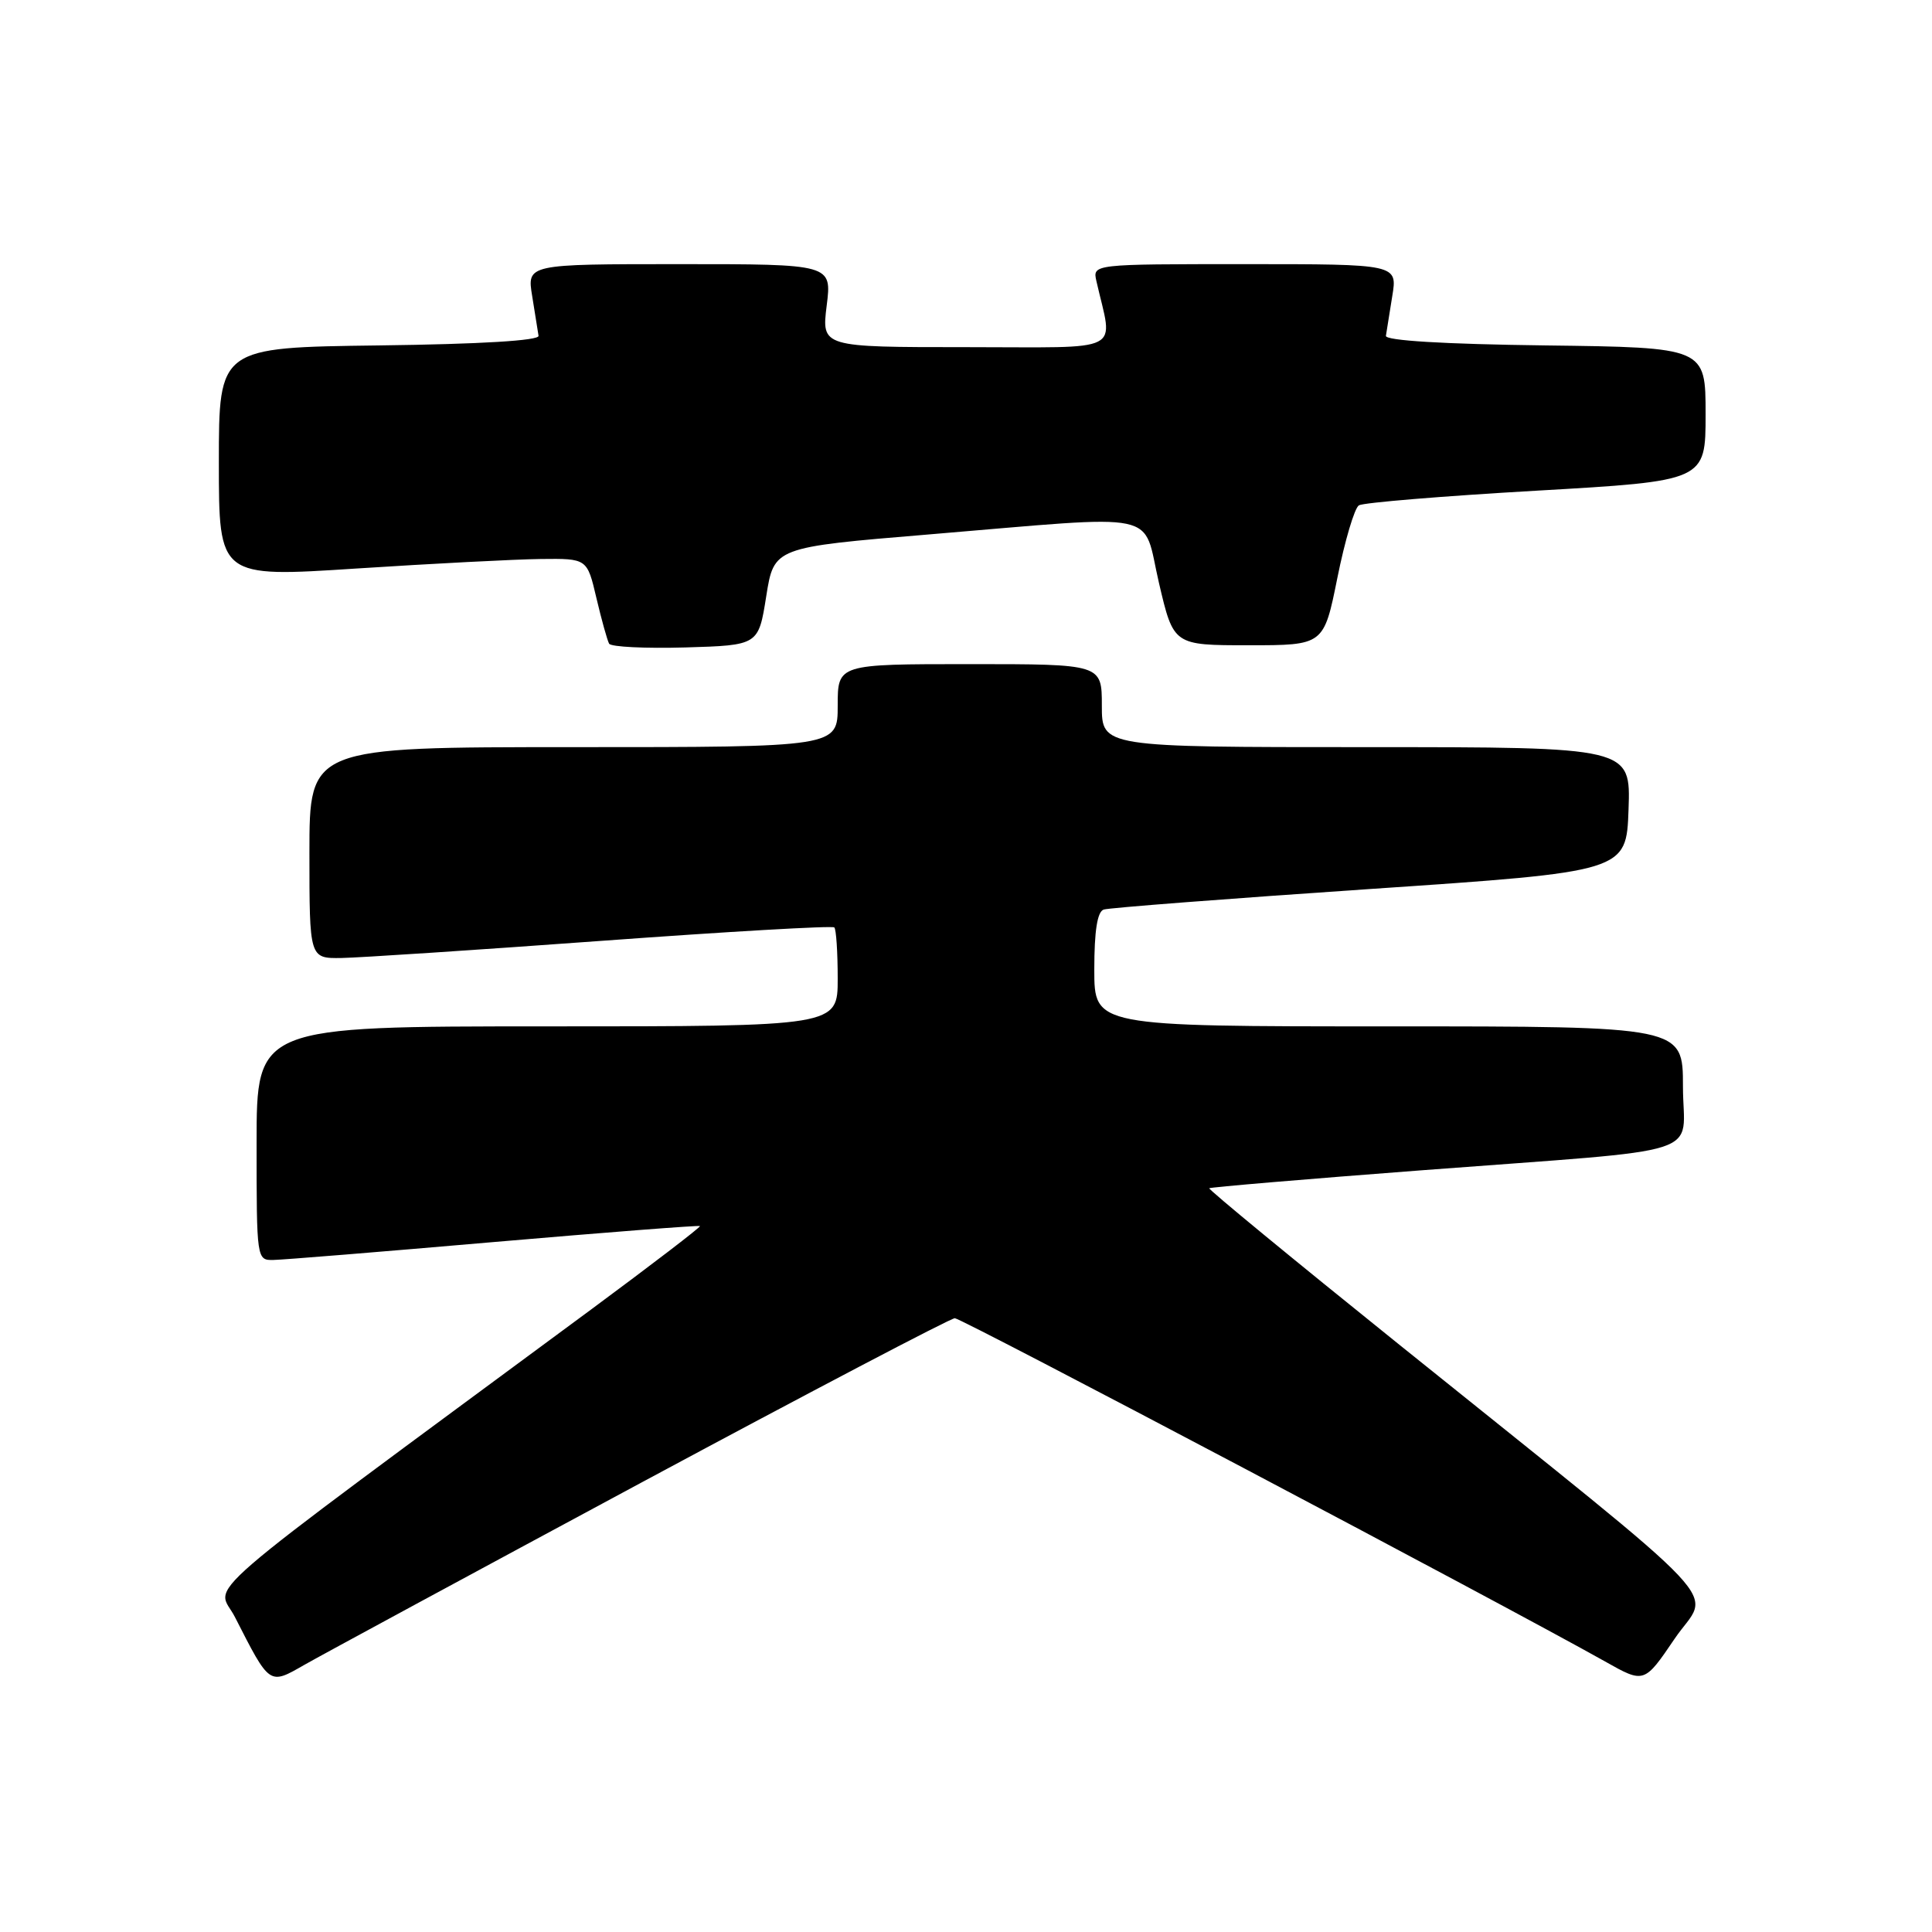<?xml version="1.0" encoding="UTF-8" standalone="no"?>
<!DOCTYPE svg PUBLIC "-//W3C//DTD SVG 1.1//EN" "http://www.w3.org/Graphics/SVG/1.1/DTD/svg11.dtd" >
<svg xmlns="http://www.w3.org/2000/svg" xmlns:xlink="http://www.w3.org/1999/xlink" version="1.1" viewBox="0 0 256 256">
 <g >
 <path fill="currentColor"
d=" M 85.00 196.44 C 107.28 184.47 125.96 174.67 126.52 174.67 C 127.41 174.67 198.68 212.30 212.69 220.16 C 217.87 223.08 217.87 223.08 221.92 217.11 C 226.59 210.24 230.67 214.58 185.23 178.03 C 171.33 166.85 160.08 157.59 160.23 157.45 C 160.38 157.31 173.10 156.23 188.50 155.06 C 227.22 152.11 223.00 153.47 223.00 143.95 C 223.00 136.00 223.00 136.00 184.00 136.00 C 145.00 136.00 145.00 136.00 145.00 128.47 C 145.00 123.33 145.40 120.80 146.25 120.52 C 146.94 120.29 162.80 119.07 181.50 117.80 C 215.50 115.50 215.50 115.50 215.79 107.25 C 216.08 99.00 216.08 99.00 181.04 99.00 C 146.00 99.00 146.00 99.00 146.00 93.50 C 146.00 88.00 146.00 88.00 128.50 88.00 C 111.00 88.00 111.00 88.00 111.00 93.50 C 111.00 99.00 111.00 99.00 76.00 99.00 C 41.00 99.00 41.00 99.00 41.00 113.00 C 41.00 127.00 41.00 127.00 45.25 126.94 C 47.59 126.90 63.14 125.88 79.80 124.66 C 96.47 123.44 110.31 122.64 110.55 122.89 C 110.80 123.13 111.00 126.18 111.00 129.67 C 111.00 136.00 111.00 136.00 72.50 136.00 C 34.00 136.00 34.00 136.00 34.00 151.50 C 34.00 166.92 34.01 167.00 36.25 166.95 C 37.49 166.93 50.65 165.86 65.50 164.57 C 80.35 163.29 92.61 162.34 92.75 162.46 C 92.89 162.57 86.36 167.57 78.25 173.57 C 23.99 213.66 28.74 209.56 31.13 214.27 C 35.78 223.38 35.64 223.29 40.35 220.59 C 42.63 219.29 62.73 208.42 85.00 196.44 Z  M 101.53 79.01 C 102.56 72.52 102.56 72.52 123.03 70.82 C 154.51 68.20 151.30 67.53 153.57 77.25 C 155.50 85.50 155.50 85.50 165.45 85.50 C 175.41 85.50 175.41 85.50 177.21 76.56 C 178.20 71.64 179.48 67.32 180.06 66.96 C 180.65 66.60 191.22 65.73 203.56 65.02 C 226.00 63.73 226.00 63.73 226.00 54.89 C 226.00 46.04 226.00 46.04 204.75 45.77 C 191.31 45.60 183.55 45.13 183.64 44.50 C 183.72 43.95 184.10 41.59 184.48 39.25 C 185.18 35.00 185.18 35.00 164.97 35.00 C 144.77 35.00 144.77 35.00 145.28 37.25 C 147.48 46.96 149.37 46.00 128.05 46.00 C 108.86 46.00 108.86 46.00 109.54 40.50 C 110.23 35.00 110.23 35.00 90.03 35.00 C 69.82 35.00 69.82 35.00 70.52 39.25 C 70.90 41.59 71.28 43.95 71.36 44.50 C 71.45 45.13 63.69 45.60 50.25 45.77 C 29.00 46.04 29.00 46.04 29.00 61.28 C 29.00 76.52 29.00 76.52 47.25 75.33 C 57.29 74.68 68.27 74.11 71.65 74.07 C 77.80 74.00 77.80 74.00 79.03 79.25 C 79.71 82.14 80.47 84.85 80.71 85.29 C 80.96 85.72 85.51 85.94 90.83 85.79 C 100.50 85.50 100.50 85.50 101.53 79.01 Z "/>
</g>
</svg>